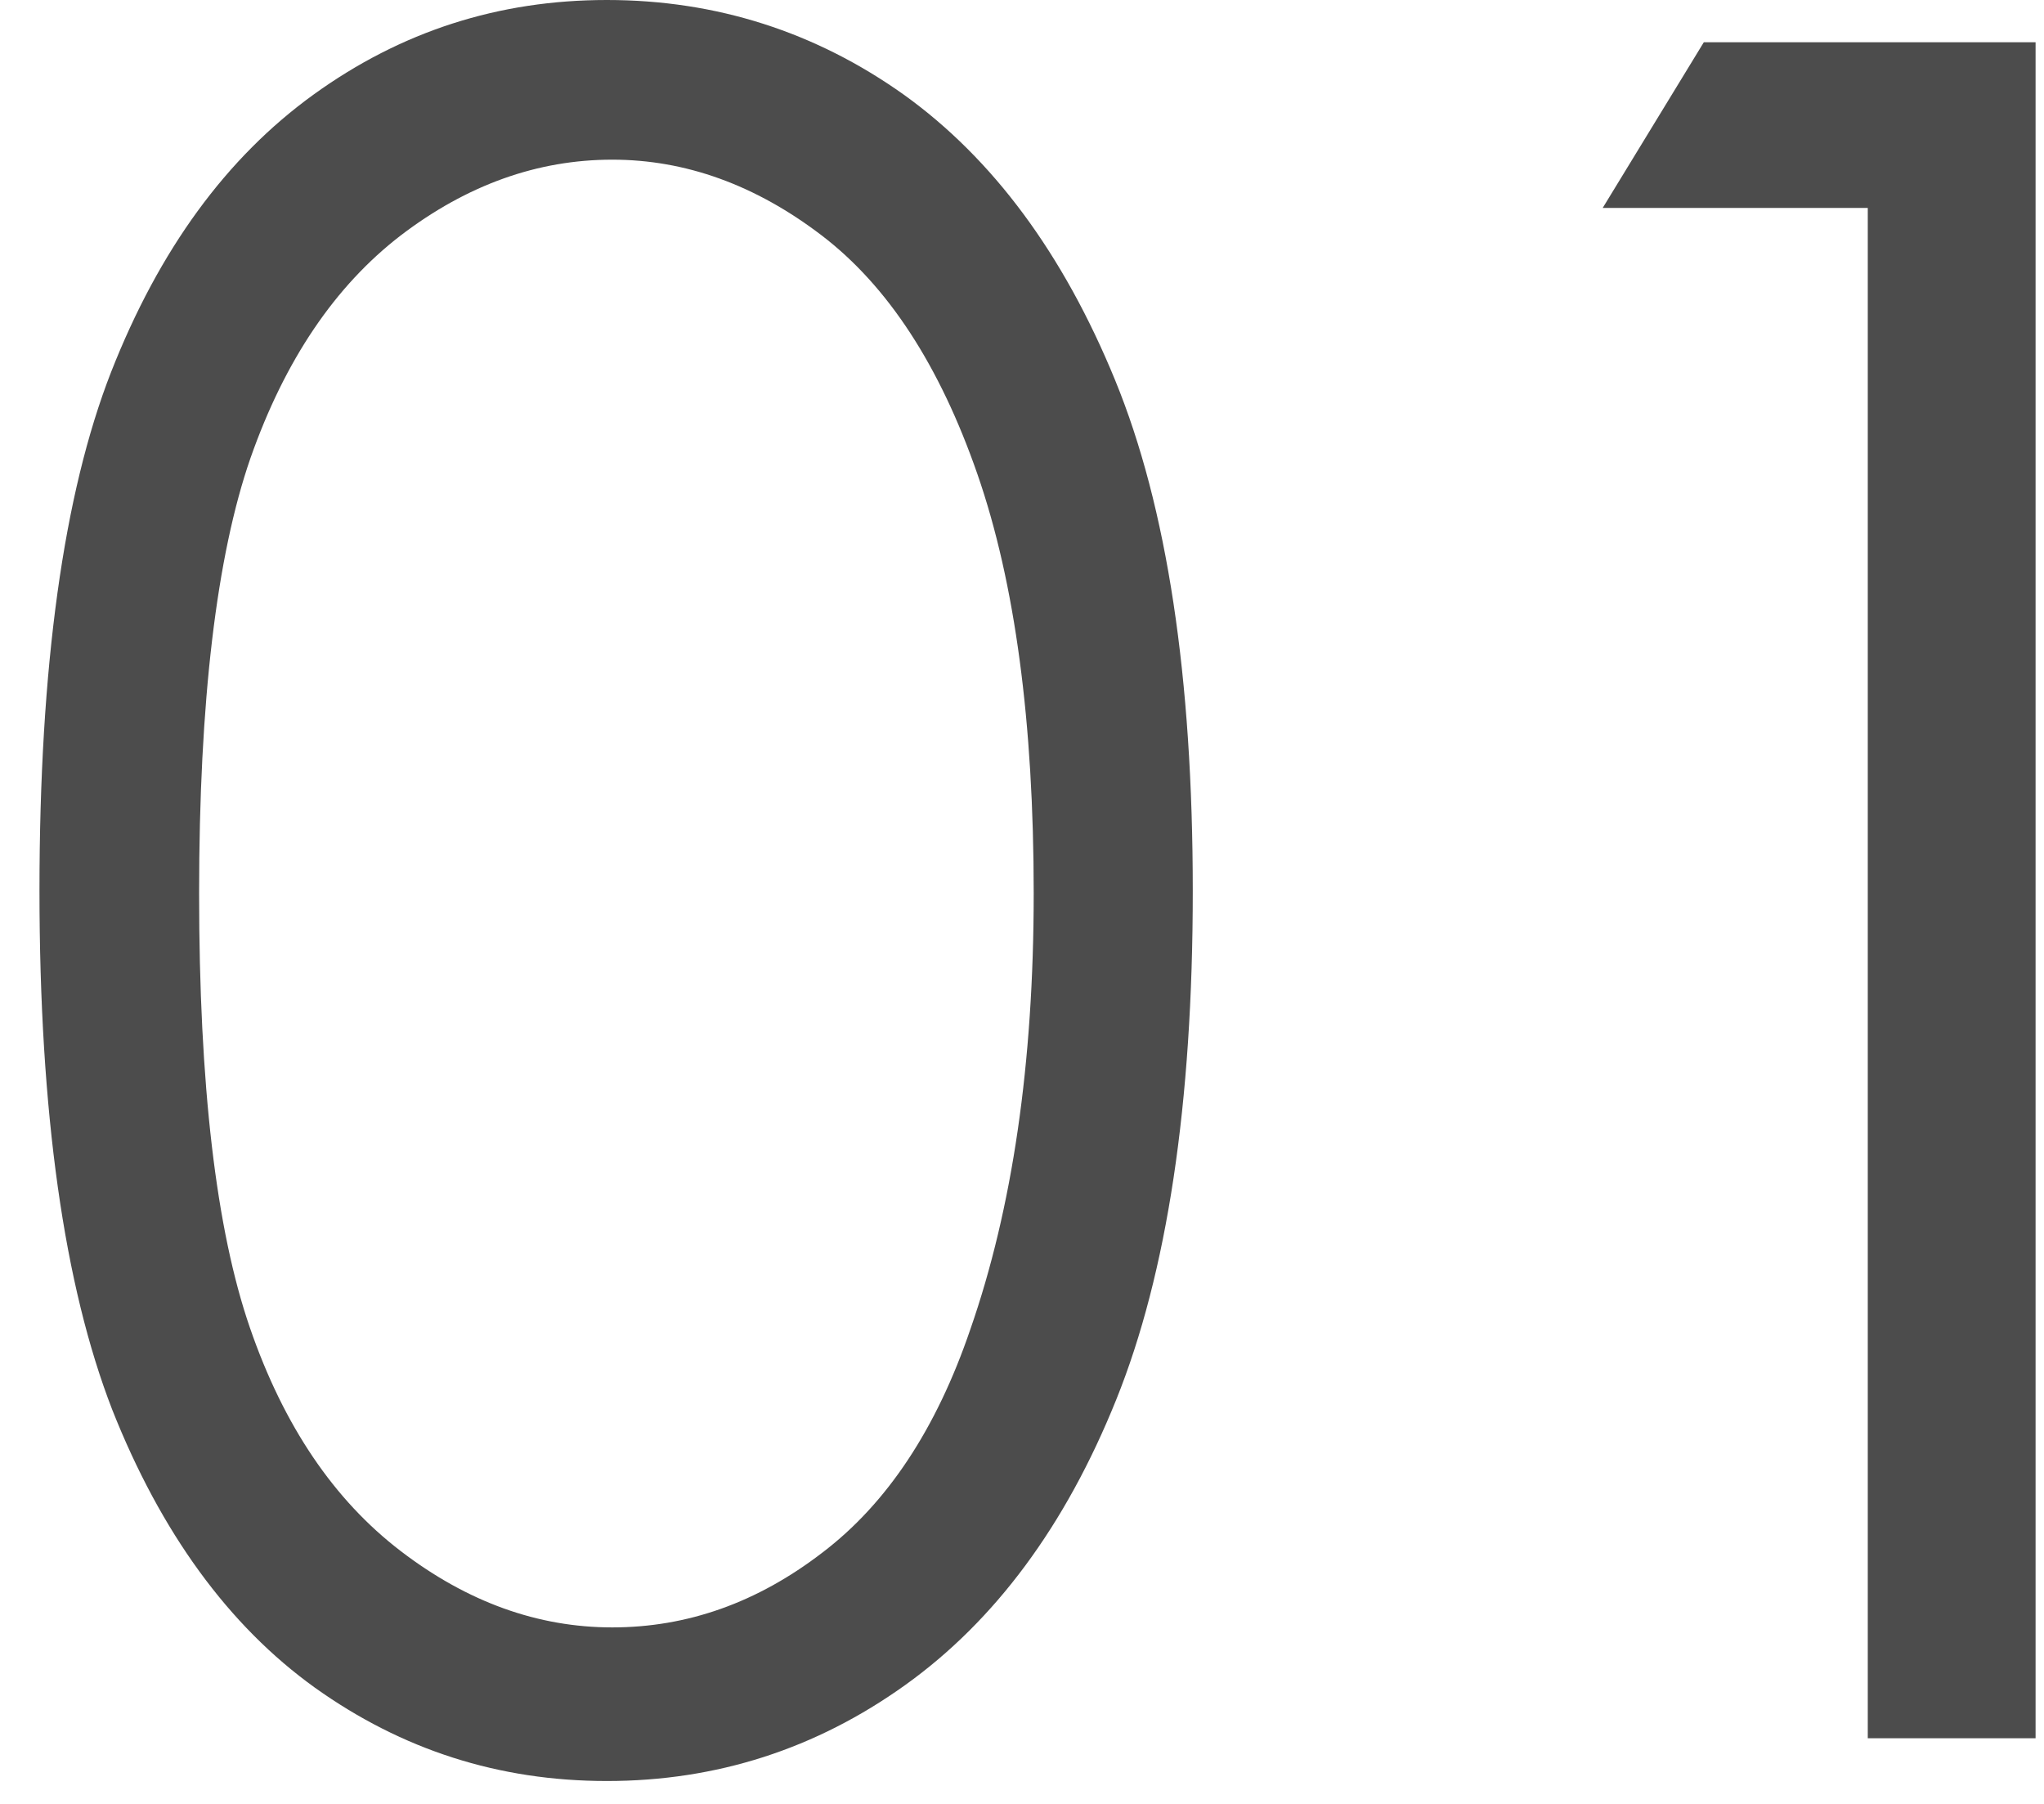 <svg width="51" height="45" viewBox="0 0 51 45" fill="none" xmlns="http://www.w3.org/2000/svg">
<path d="M0.985 22.215C0.985 16.63 1.585 12.319 2.772 9.28C3.972 6.228 5.649 3.928 7.831 2.354C10.013 0.78 12.441 0 15.141 0C17.869 0 20.351 0.794 22.56 2.368C24.769 3.956 26.529 6.324 27.824 9.485C29.12 12.647 29.761 16.89 29.761 22.228C29.761 27.539 29.12 31.768 27.851 34.916C26.583 38.065 24.824 40.432 22.587 42.034C20.351 43.635 17.869 44.429 15.141 44.429C12.441 44.429 10.027 43.649 7.859 42.102C5.704 40.556 4.013 38.229 2.799 35.163C1.599 32.069 0.985 27.758 0.985 22.215ZM4.968 22.283C4.968 27.06 5.39 30.673 6.236 33.123C7.081 35.574 8.336 37.421 10 38.694C11.664 39.967 13.423 40.597 15.277 40.597C17.146 40.597 18.892 39.981 20.514 38.735C22.137 37.503 23.365 35.642 24.21 33.164C25.26 30.153 25.792 26.526 25.792 22.283C25.792 18.026 25.328 14.536 24.387 11.826C23.446 9.116 22.151 7.131 20.501 5.872C18.851 4.613 17.105 3.983 15.277 3.983C13.409 3.983 11.65 4.613 10 5.872C8.363 7.131 7.109 8.979 6.249 11.429C5.404 13.865 4.968 17.492 4.968 22.283Z" fill="#4C4C4C"/>
<path d="M42.512 1.054H50.79V43.362H46.603V5.187H39.989L42.512 1.054Z" fill="#4C4C4C"/>
</svg>
